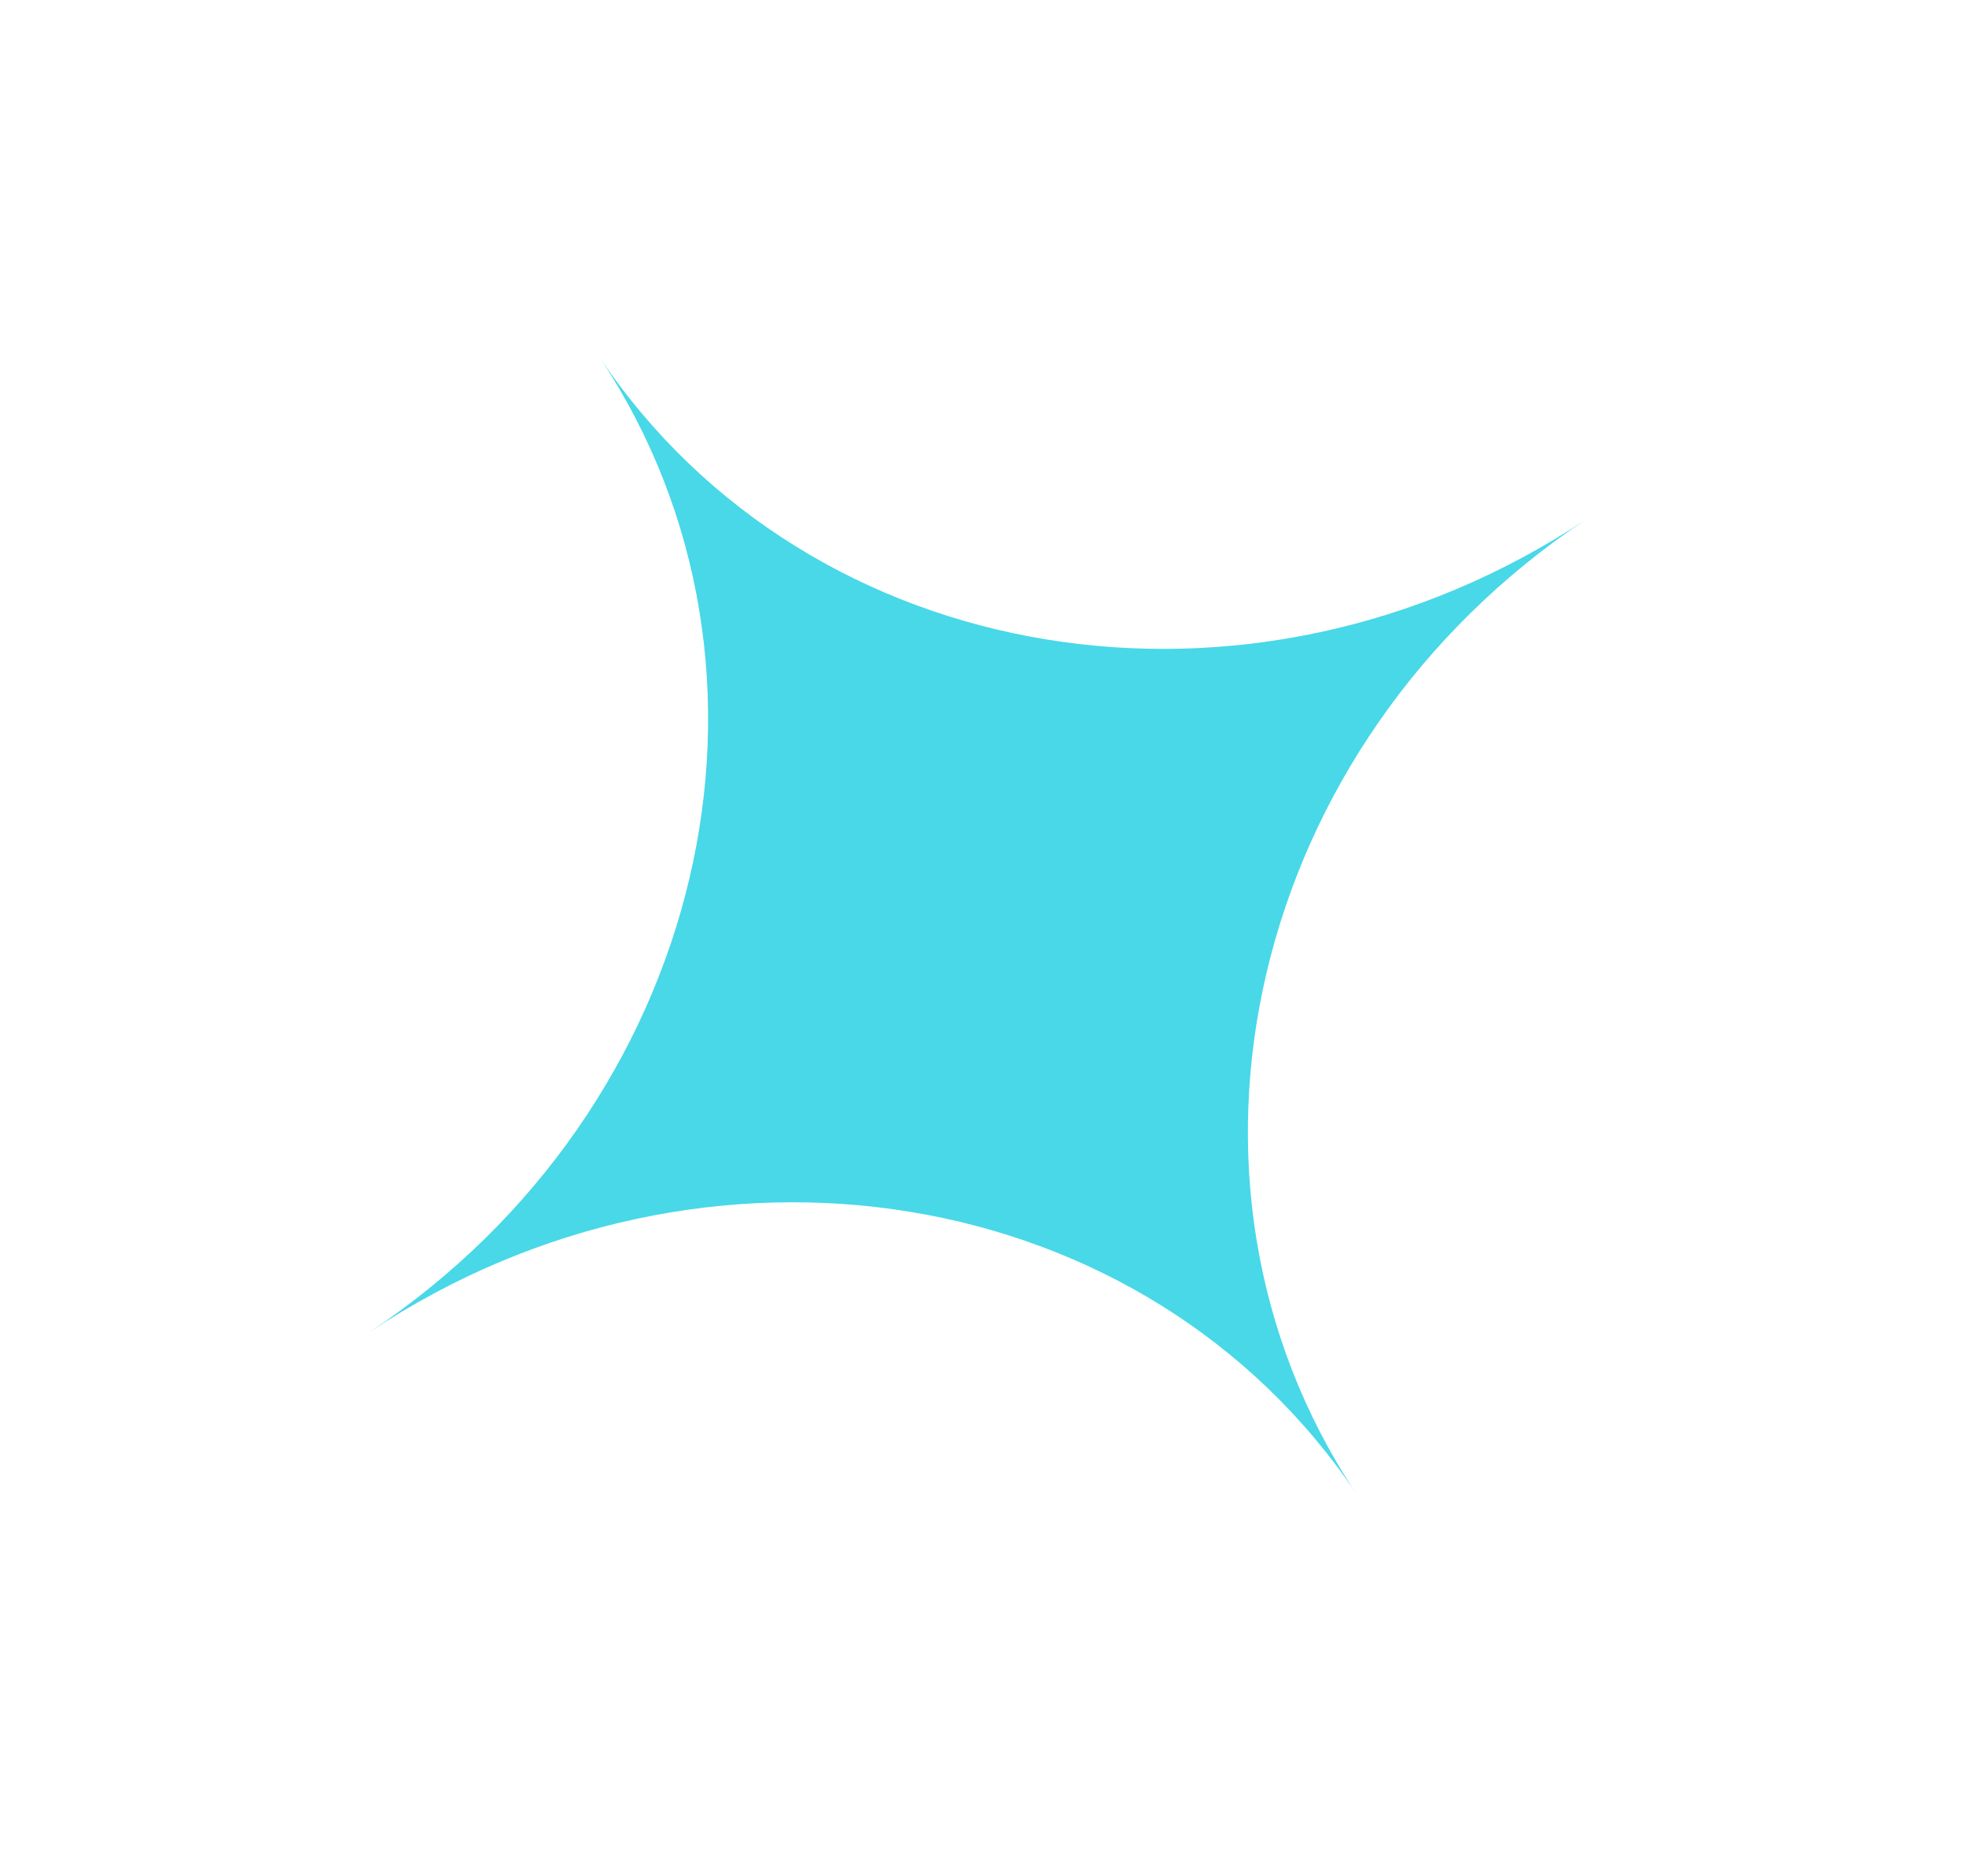 <svg width="22" height="21" viewBox="0 0 22 21" fill="none" xmlns="http://www.w3.org/2000/svg">
<g filter="url(#filter0_d_211_13)">
<path fill-rule="evenodd" clip-rule="evenodd" d="M15.178 12.719C12.829 9.22 7.894 8.407 4.14 10.906C7.902 8.402 9.053 3.519 6.71 3.67924e-06C9.059 3.499 13.994 4.312 17.748 1.813C13.986 4.317 12.835 9.2 15.178 12.719Z" fill="#48D8E8"/>
</g>
<defs>
<filter id="filter0_d_211_13" x="0" y="0" width="21.888" height="21" filterUnits="userSpaceOnUse" color-interpolation-filters="sRGB">
<feFlood flood-opacity="0" result="BackgroundImageFix"/>
<feColorMatrix in="SourceAlpha" type="matrix" values="0 0 0 0 0 0 0 0 0 0 0 0 0 0 0 0 0 0 127 0" result="hardAlpha"/>
<feOffset dy="4"/>
<feGaussianBlur stdDeviation="2"/>
<feComposite in2="hardAlpha" operator="out"/>
<feColorMatrix type="matrix" values="0 0 0 0 0 0 0 0 0 0 0 0 0 0 0 0 0 0 0.25 0"/>
<feBlend mode="normal" in2="BackgroundImageFix" result="effect1_dropShadow_211_13"/>
<feBlend mode="normal" in="SourceGraphic" in2="effect1_dropShadow_211_13" result="shape"/>
</filter>
</defs>
</svg>
